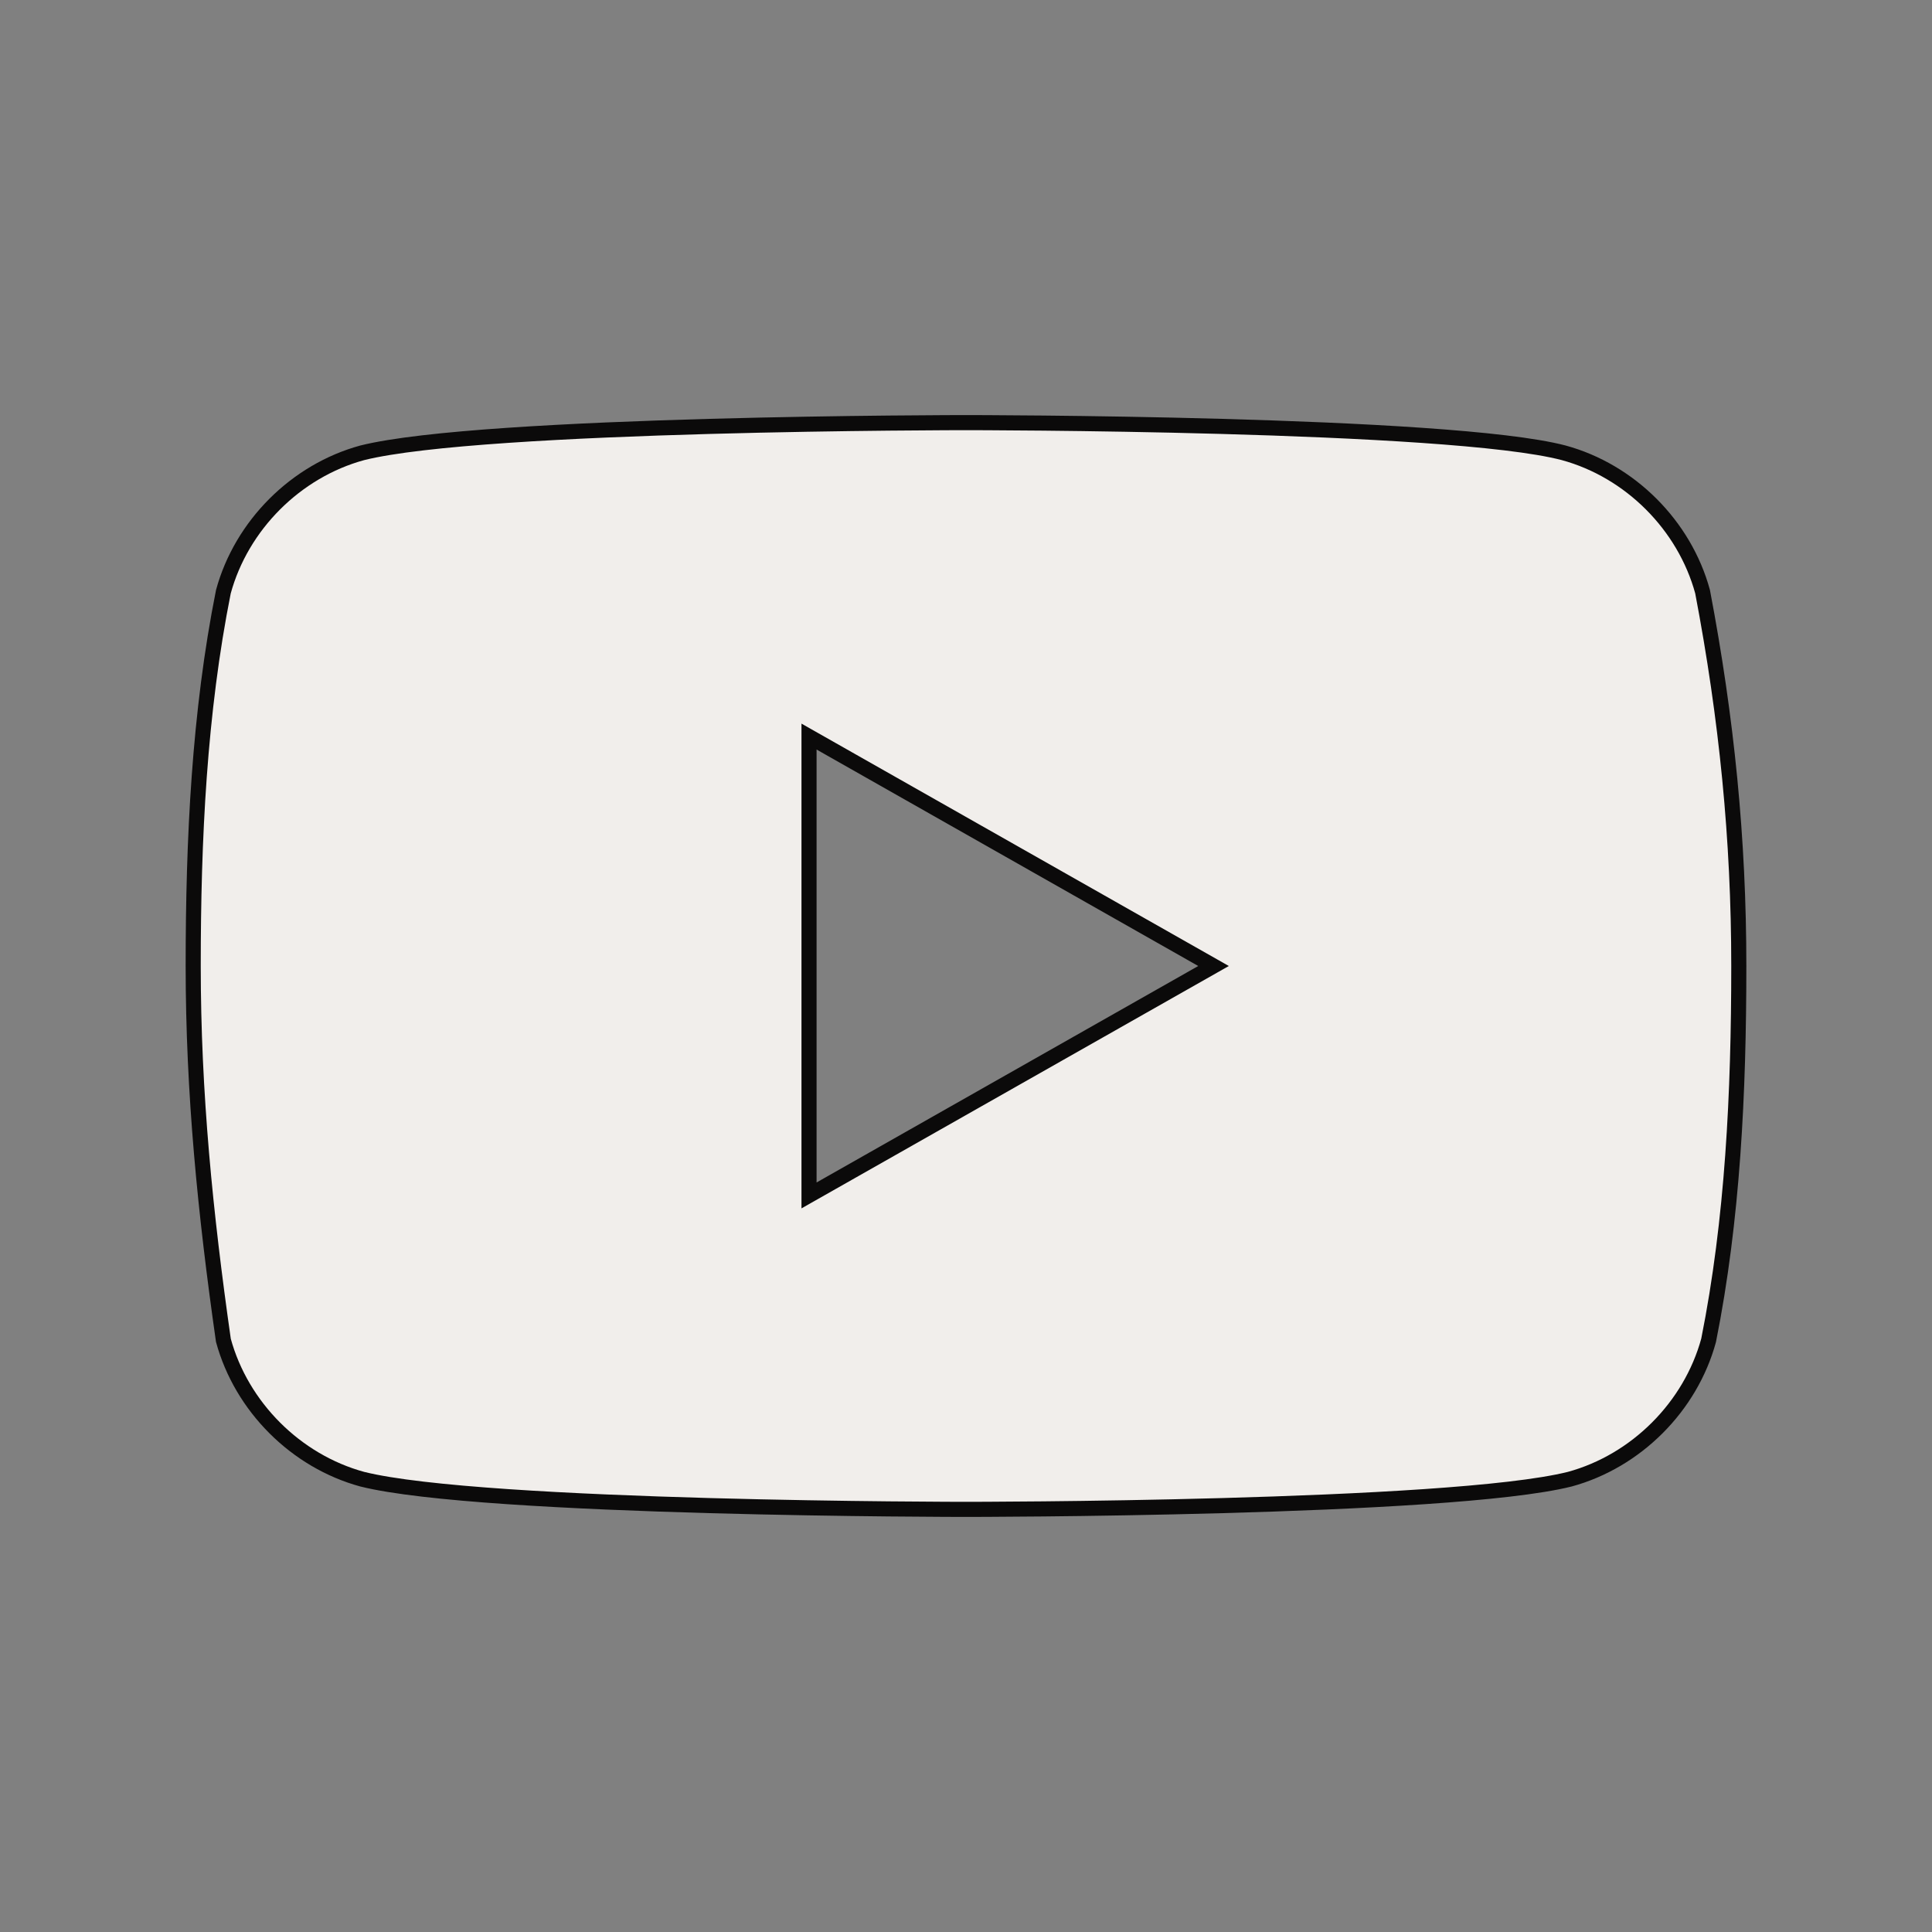<?xml version="1.0" encoding="utf-8"?>
<!-- Generator: Adobe Illustrator 23.0.1, SVG Export Plug-In . SVG Version: 6.00 Build 0)  -->
<svg version="1.1" id="Calque_1" xmlns="http://www.w3.org/2000/svg" xmlns:xlink="http://www.w3.org/1999/xlink" x="0px" y="0px"
	 viewBox="0 0 32 32" style="enable-background:new 0 0 32 32;" xml:space="preserve">
<rect x="0" y="0" width="32" height="32" fill="#808080" stroke="none"/>
<style type="text/css">
	.st0{fill:#F1EEEB;stroke:#0B0A0A;stroke-width:0.25;stroke-miterlimit:10;}
</style>
<path id="youtube" class="st0" d="M28.2,9.8c-0.3-1.1-1.2-2-2.3-2.3C24,7,16,7,16,7S8,7,6,7.5c-1.1,0.3-2,1.2-2.3,2.3
	c-0.4,2-0.5,4.1-0.5,6.2c0,2.1,0.2,4.1,0.5,6.2c0.3,1.1,1.2,2,2.3,2.3C8,25,16,25,16,25s8,0,10-0.5c1.1-0.3,2-1.2,2.3-2.3
	c0.4-2,0.5-4.1,0.5-6.2C28.8,13.9,28.6,11.9,28.2,9.8z M13.4,19.8v-7.6l6.7,3.8L13.4,19.8z"/>
</svg>
